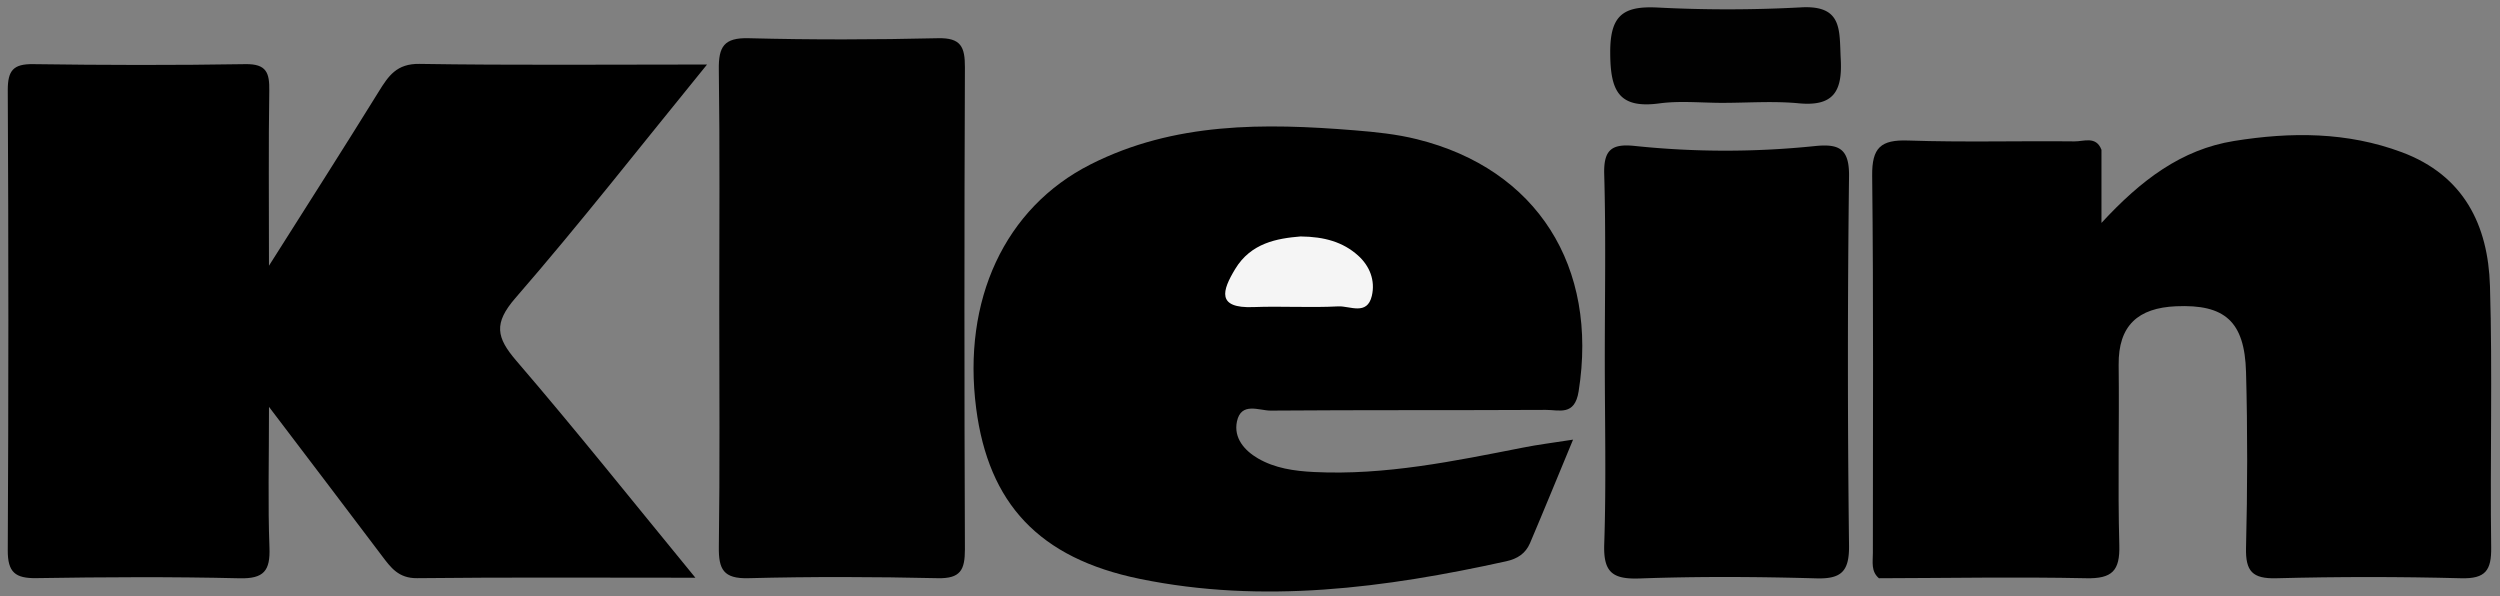 <svg id="Ebene_1" data-name="Ebene 1" xmlns="http://www.w3.org/2000/svg" viewBox="0 0 1123.37 267.8"><rect x="0" y="0" width="1123.37" height="267.8" fill="#808080" stroke="none"/><defs><style>.cls-1{fill:#010101;}.cls-2{fill:#f5f5f5;}</style></defs><path d="M312.47,259.6c-44.46,0-84.76-.25-125.05.2-8.34.1-11.82-4.75-15.89-10.16-15.65-20.77-31.41-41.45-50.66-66.82,0,24.8-.52,44,.21,63.22.4,10.4-2.47,14.08-13.45,13.81-30.4-.73-60.85-.55-91.26-.07-9.49.15-12.93-2.58-12.88-12.5q.54-103.4,0-206.81c0-8.74,2.43-11.78,11.4-11.65,31.77.45,63.56.53,95.33,0,9.66-.17,10.9,4,10.78,12-.38,24.25-.14,48.5-.14,78.58,18.36-29,34-53.49,49.3-78.2,4.4-7.13,8.11-12.65,18.33-12.49,41.73.66,83.47.28,129.22.28-30,36.82-57.18,71.61-86.1,104.91-9.89,11.4-8.59,17.75.41,28.22C258.67,193.11,284.14,225.08,312.47,259.6Z"/><path d="M944.29,67.31v32.86c17.79-19.29,35.92-33,59.55-36.82,25.58-4.11,50.78-4.15,75.46,5.07,27.85,10.41,38.73,32.76,39.56,60.05,1.18,39.12,0,78.31.55,117.46.14,10.33-2.49,14.2-13.48,13.91q-41.51-1.09-83.06,0c-10.76.28-13.88-3.13-13.62-13.68.65-26.31.72-52.67,0-79-.63-22.85-9.63-30.49-31.43-29.54-17,.74-26,8.55-25.81,26.37.33,27-.44,54,.3,81,.32,11.52-3.26,15.08-14.83,14.84-31.05-.66-62.12-.07-93.19,0-3.64-3.09-2.72-7.36-2.72-11.28,0-56.53.32-113.07-.31-169.6-.14-12.63,3.87-16.23,16.15-15.81,24.88.85,49.81.12,74.72.39C936.29,63.62,941.85,60.94,944.29,67.31Z"/><path d="M706.85,197.55c-7.16,17.26-13.15,31.94-19.36,46.54-2,4.6-5.55,7-10.73,8.13-54.43,12-109.24,19.24-164.56,7.9-45.49-9.32-68-34-73.56-76.6-6.29-48.6,12.77-90.1,51.39-109.65,37.61-19.05,78.07-18.6,118.7-15.31,9.39.76,18.89,1.72,28,4,54,13.37,81.53,57.3,72.62,113.3-1.77,11.14-8.7,8.29-14.7,8.32-41.25.21-82.5,0-123.75.32-5.15,0-13.18-4-15.08,4.86-1.6,7.52,3.52,13.16,9.41,16.6,7.61,4.44,16.29,5.7,25.26,6.14,32,1.57,63-4.93,94-11C691,199.8,697.51,199,706.85,197.55Z"/><path class="cls-1" d="M323.2,138.49c0-35.78.29-71.55-.2-107.32-.14-10.15,2.29-14.29,13.39-14,28.34.74,56.72.68,85.07,0,10.39-.25,12.15,3.95,12.12,13.06q-.43,108.33,0,216.65c0,9.25-2,13.17-12.24,12.93-28.34-.64-56.72-.73-85.06,0-11.23.3-13.41-4-13.27-14.07C323.5,210,323.21,174.26,323.2,138.49Z"/><path d="M721.11,161.33c0-27.68.53-55.38-.26-83-.32-11.06,3.35-13.84,13.73-12.75a391.22,391.22,0,0,0,80.89.06c10.69-1.09,15.55.93,15.39,13.54q-1,83,0,166.07c.12,11.77-3.69,15-15,14.63-26.32-.74-52.7-.89-79,.05-12.3.44-16.46-2.71-16-15.53C721.79,216.71,721.11,189,721.11,161.33Z"/><path class="cls-1" d="M774,46.22c-9.42,0-19-1-28.23.22C727.09,49,723.6,40.55,723.55,23.57c-.06-16.57,5.73-20.91,21-20.2a615.55,615.55,0,0,0,64.58-.05c19.08-1.14,17.3,10.43,18,23.1.81,14.46-3.08,21.51-18.88,20C797,45.34,785.44,46.21,774,46.22Z"/><path class="cls-2" d="M584.4,106.25c10.76.11,19.07,2.52,25.79,8.52,5.28,4.71,7.87,11.26,6.24,18.18-2.11,9-9.93,4.45-15.08,4.72-12.69.67-25.45-.17-38.16.32-16.67.64-14-7.46-8.17-17.1C562.11,109.15,573.88,107.12,584.4,106.25Z"/></svg>